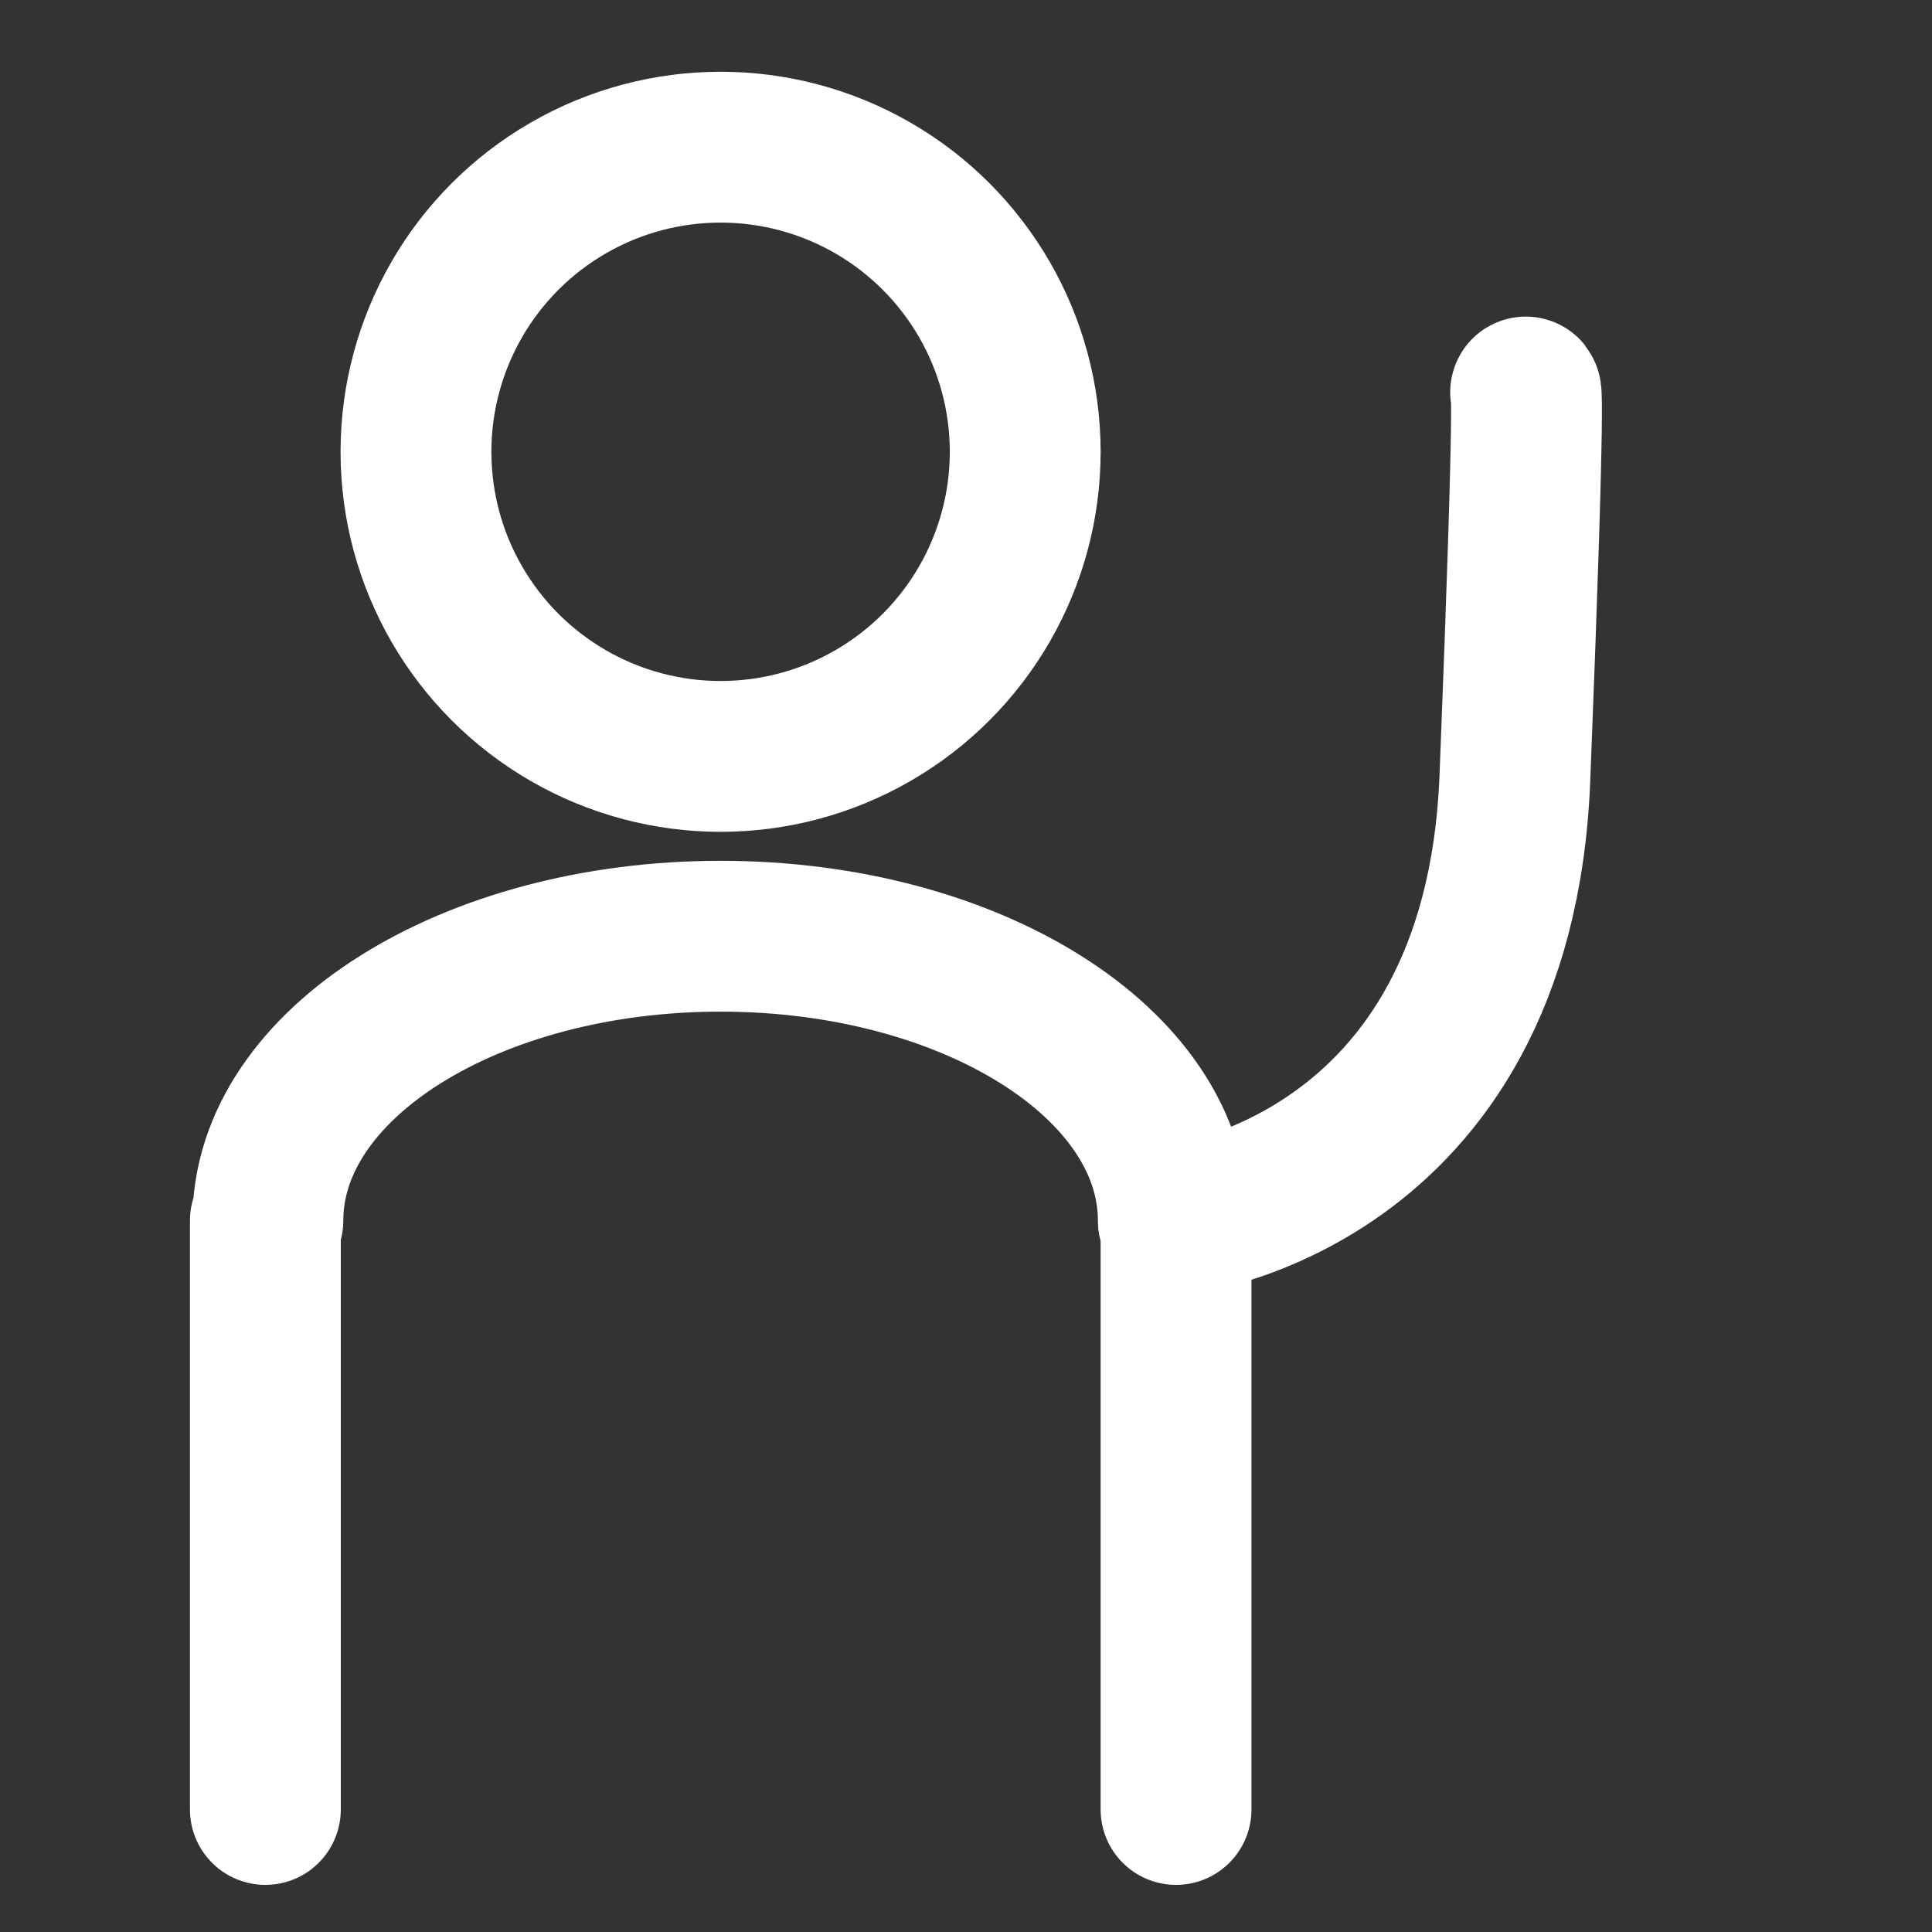 <?xml version="1.0" encoding="UTF-8"?>
<svg width="32" height="32" version="1.1" viewBox="0 0 8.467 8.467" xmlns="http://www.w3.org/2000/svg">
 <rect x="0" y="0" width="8.467" height="8.467" fill="#333333" stroke="none"/>
 <g transform="translate(0 -288.53)" fill="none" stroke="#fff" stroke-linecap="round" stroke-width=".661">
  <path d="m5.154 296.46v-2.581h-0.012c-1.4e-6 -0.688-0.888-1.246-1.984-1.246s-1.984 0.558-1.984 1.246h-0.011v2.581" stroke-linejoin="round" style="paint-order:markers fill stroke"/>
  <circle cx="3.158" cy="290.51" r="1.335" stroke-linejoin="round" style="paint-order:markers fill stroke"/>
  <path d="m5.143 293.88s1.425-0.145 1.496-1.94c0.071-1.795 0.047-1.691 0.047-1.691"/>
 </g>
</svg>

